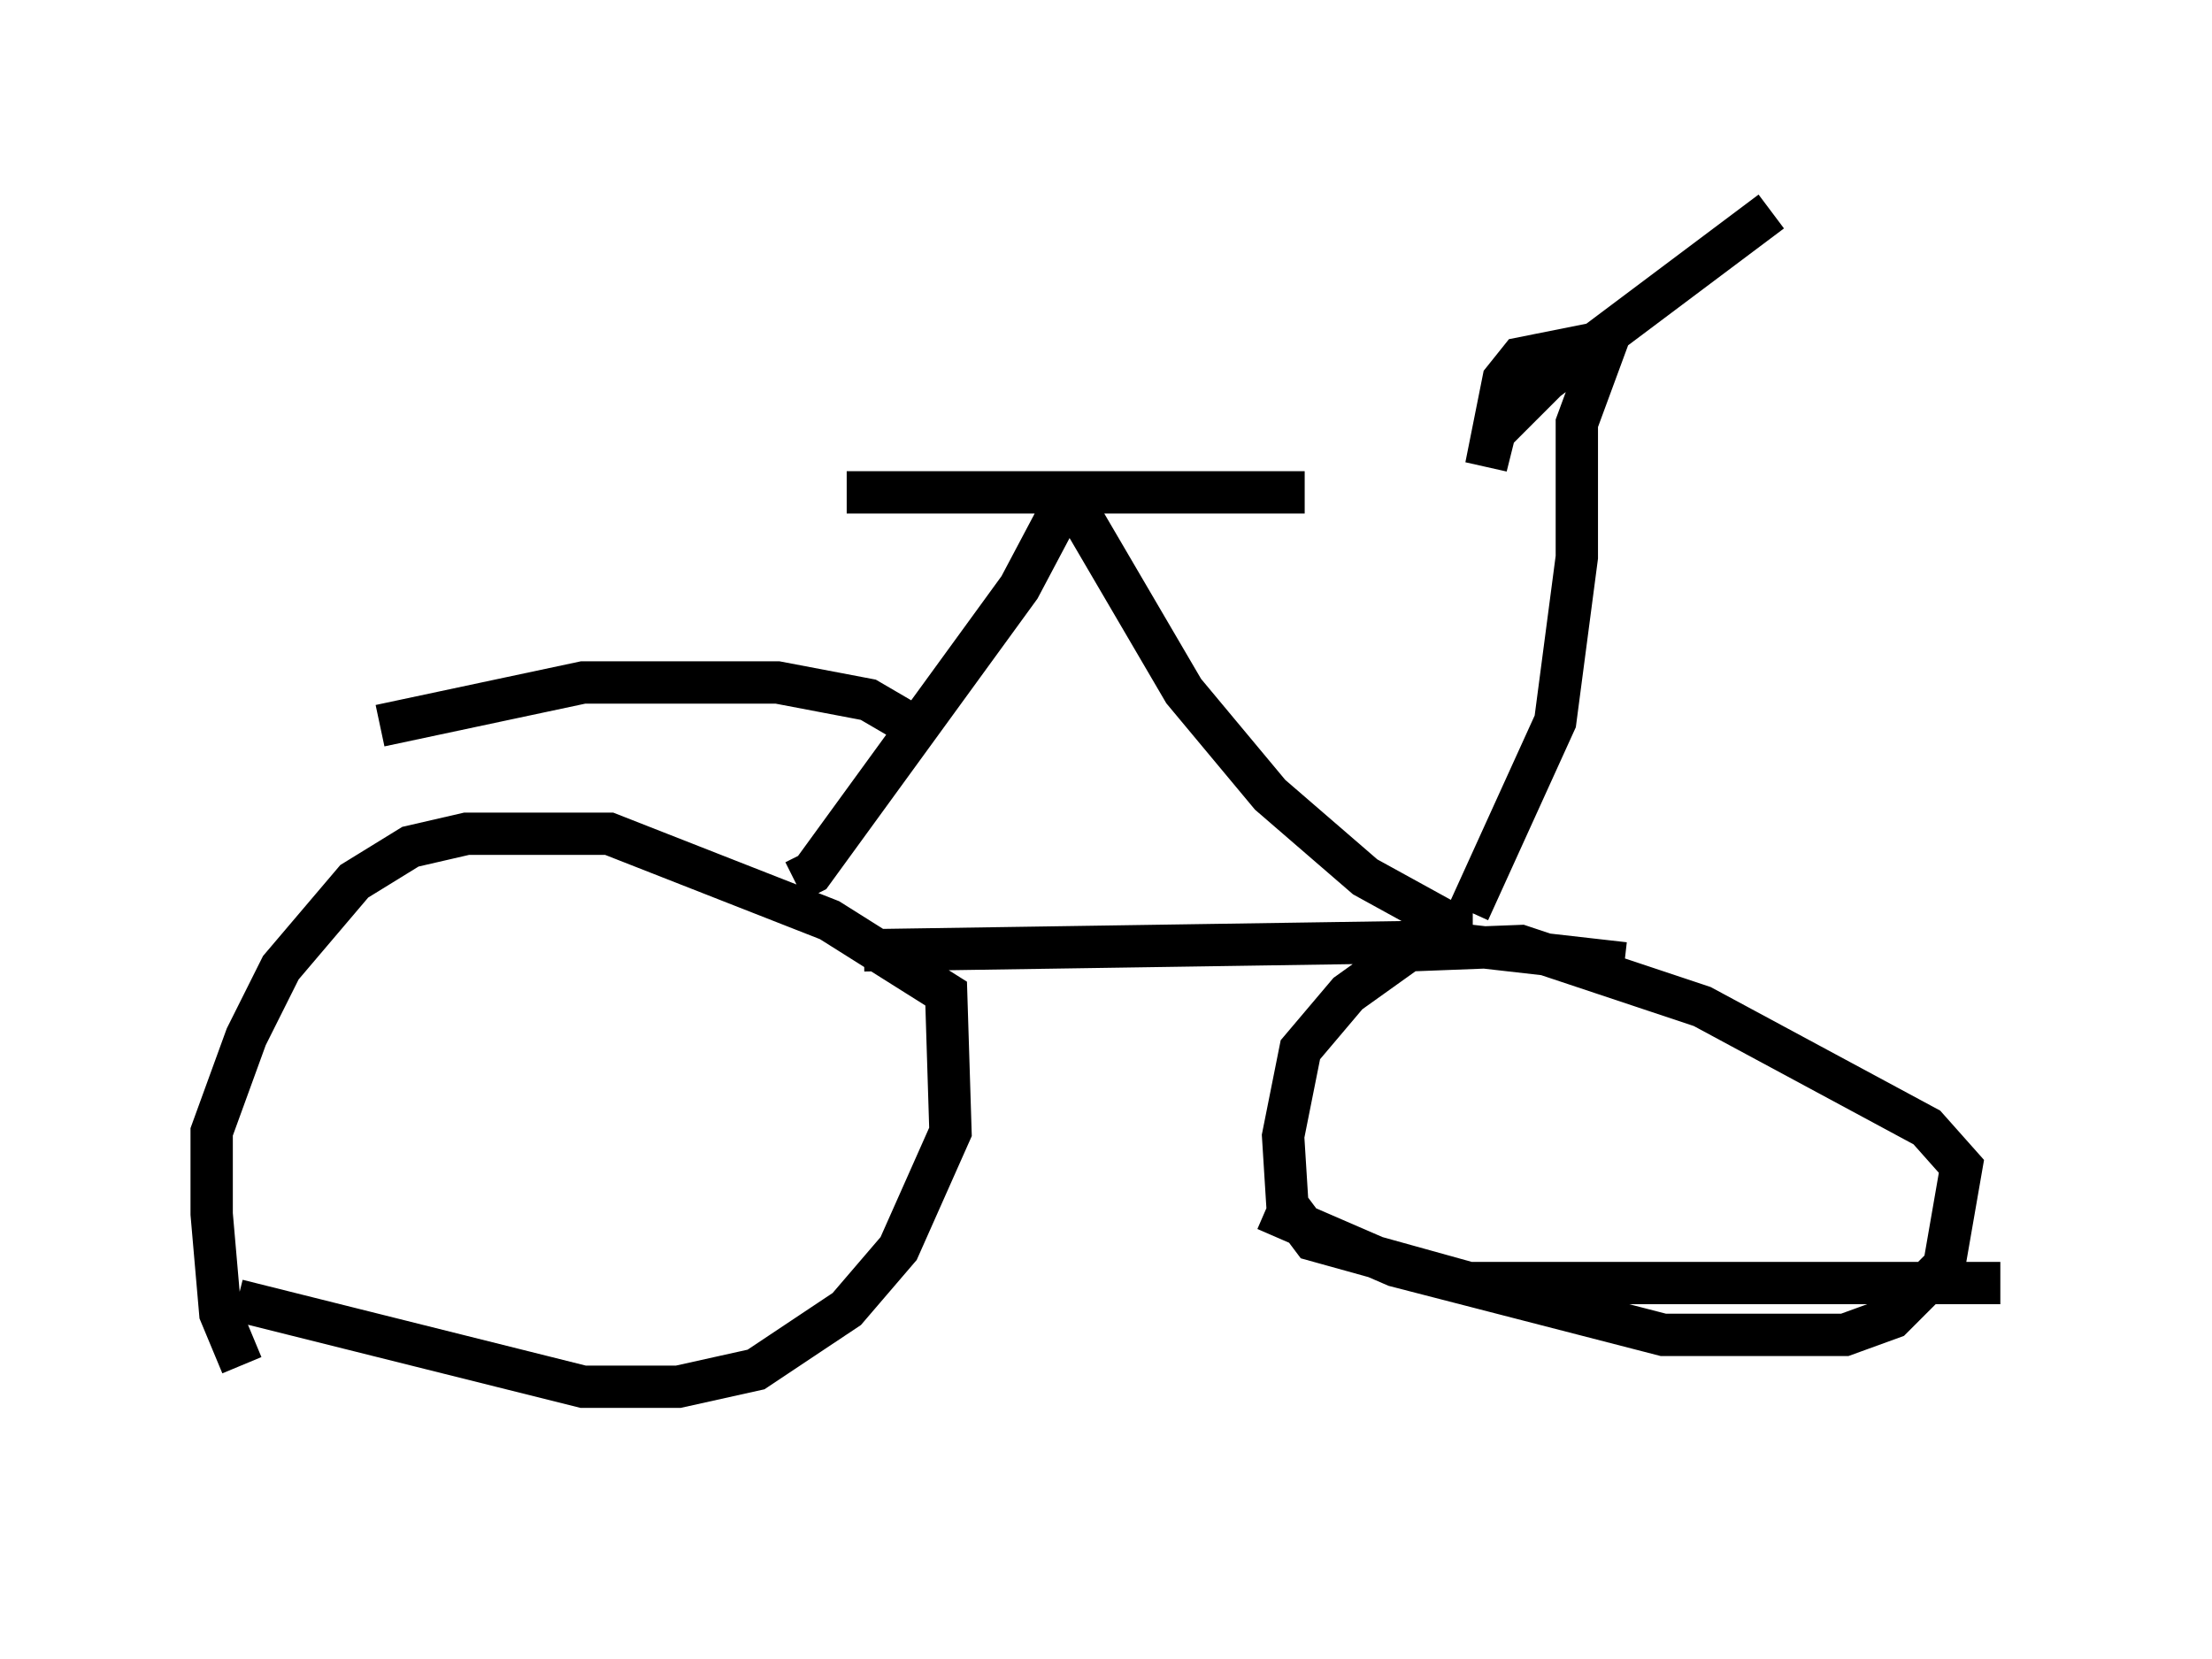 <?xml version="1.0" encoding="utf-8" ?>
<svg baseProfile="full" height="39.196" version="1.1" width="52.263" xmlns="http://www.w3.org/2000/svg" xmlns:ev="http://www.w3.org/2001/xml-events" xmlns:xlink="http://www.w3.org/1999/xlink"><defs /><rect fill="white" height="39.196" width="52.263" x="0" y="0" /><path d="M8.573, 34.196 m-2.858, -1.94 l-0.51, -1.225 -0.204, -2.348 l0.0, -1.94 0.817, -2.246 l0.817, -1.633 1.735, -2.042 l1.327, -0.817 1.327, -0.306 l3.369, 0.0 5.206, 2.042 l2.756, 1.735 0.102, 3.267 l-1.225, 2.756 -1.225, 1.429 l-2.144, 1.429 -1.838, 0.408 l-2.246, 0.0 -8.167, -2.042 m41.65, -0.408 l-12.556, 0.0 -3.675, -1.021 l-0.613, -0.817 -0.102, -1.633 l0.408, -2.042 1.123, -1.327 l1.429, -1.021 2.654, -0.102 l4.288, 1.429 5.308, 2.858 l0.817, 0.919 -0.408, 2.348 l-1.225, 1.225 -1.123, 0.408 l-4.288, 0.0 -6.329, -1.633 l-3.063, -1.327 m-9.494, -6.125 l13.475, -0.204 4.492, 0.51 m-19.6, -1.94 l0.408, -0.204 4.9, -6.738 l0.919, -1.735 0.51, 0.0 l2.45, 4.185 2.042, 2.45 l2.246, 1.94 2.042, 1.123 l0.0, -0.408 m-14.292, -9.8 l10.821, 0.0 m-9.086, 5.615 l-1.225, -0.715 -2.144, -0.408 l-4.594, 0.0 -4.798, 1.021 m25.725, 4.39 l2.042, -4.492 0.51, -3.879 l0.0, -3.165 0.715, -1.94 l-2.042, 0.408 -0.408, 0.51 l-0.408, 2.042 0.204, -0.817 l1.225, -1.225 5.308, -3.981 " fill="none" stroke="black" stroke-width="1" /></svg>